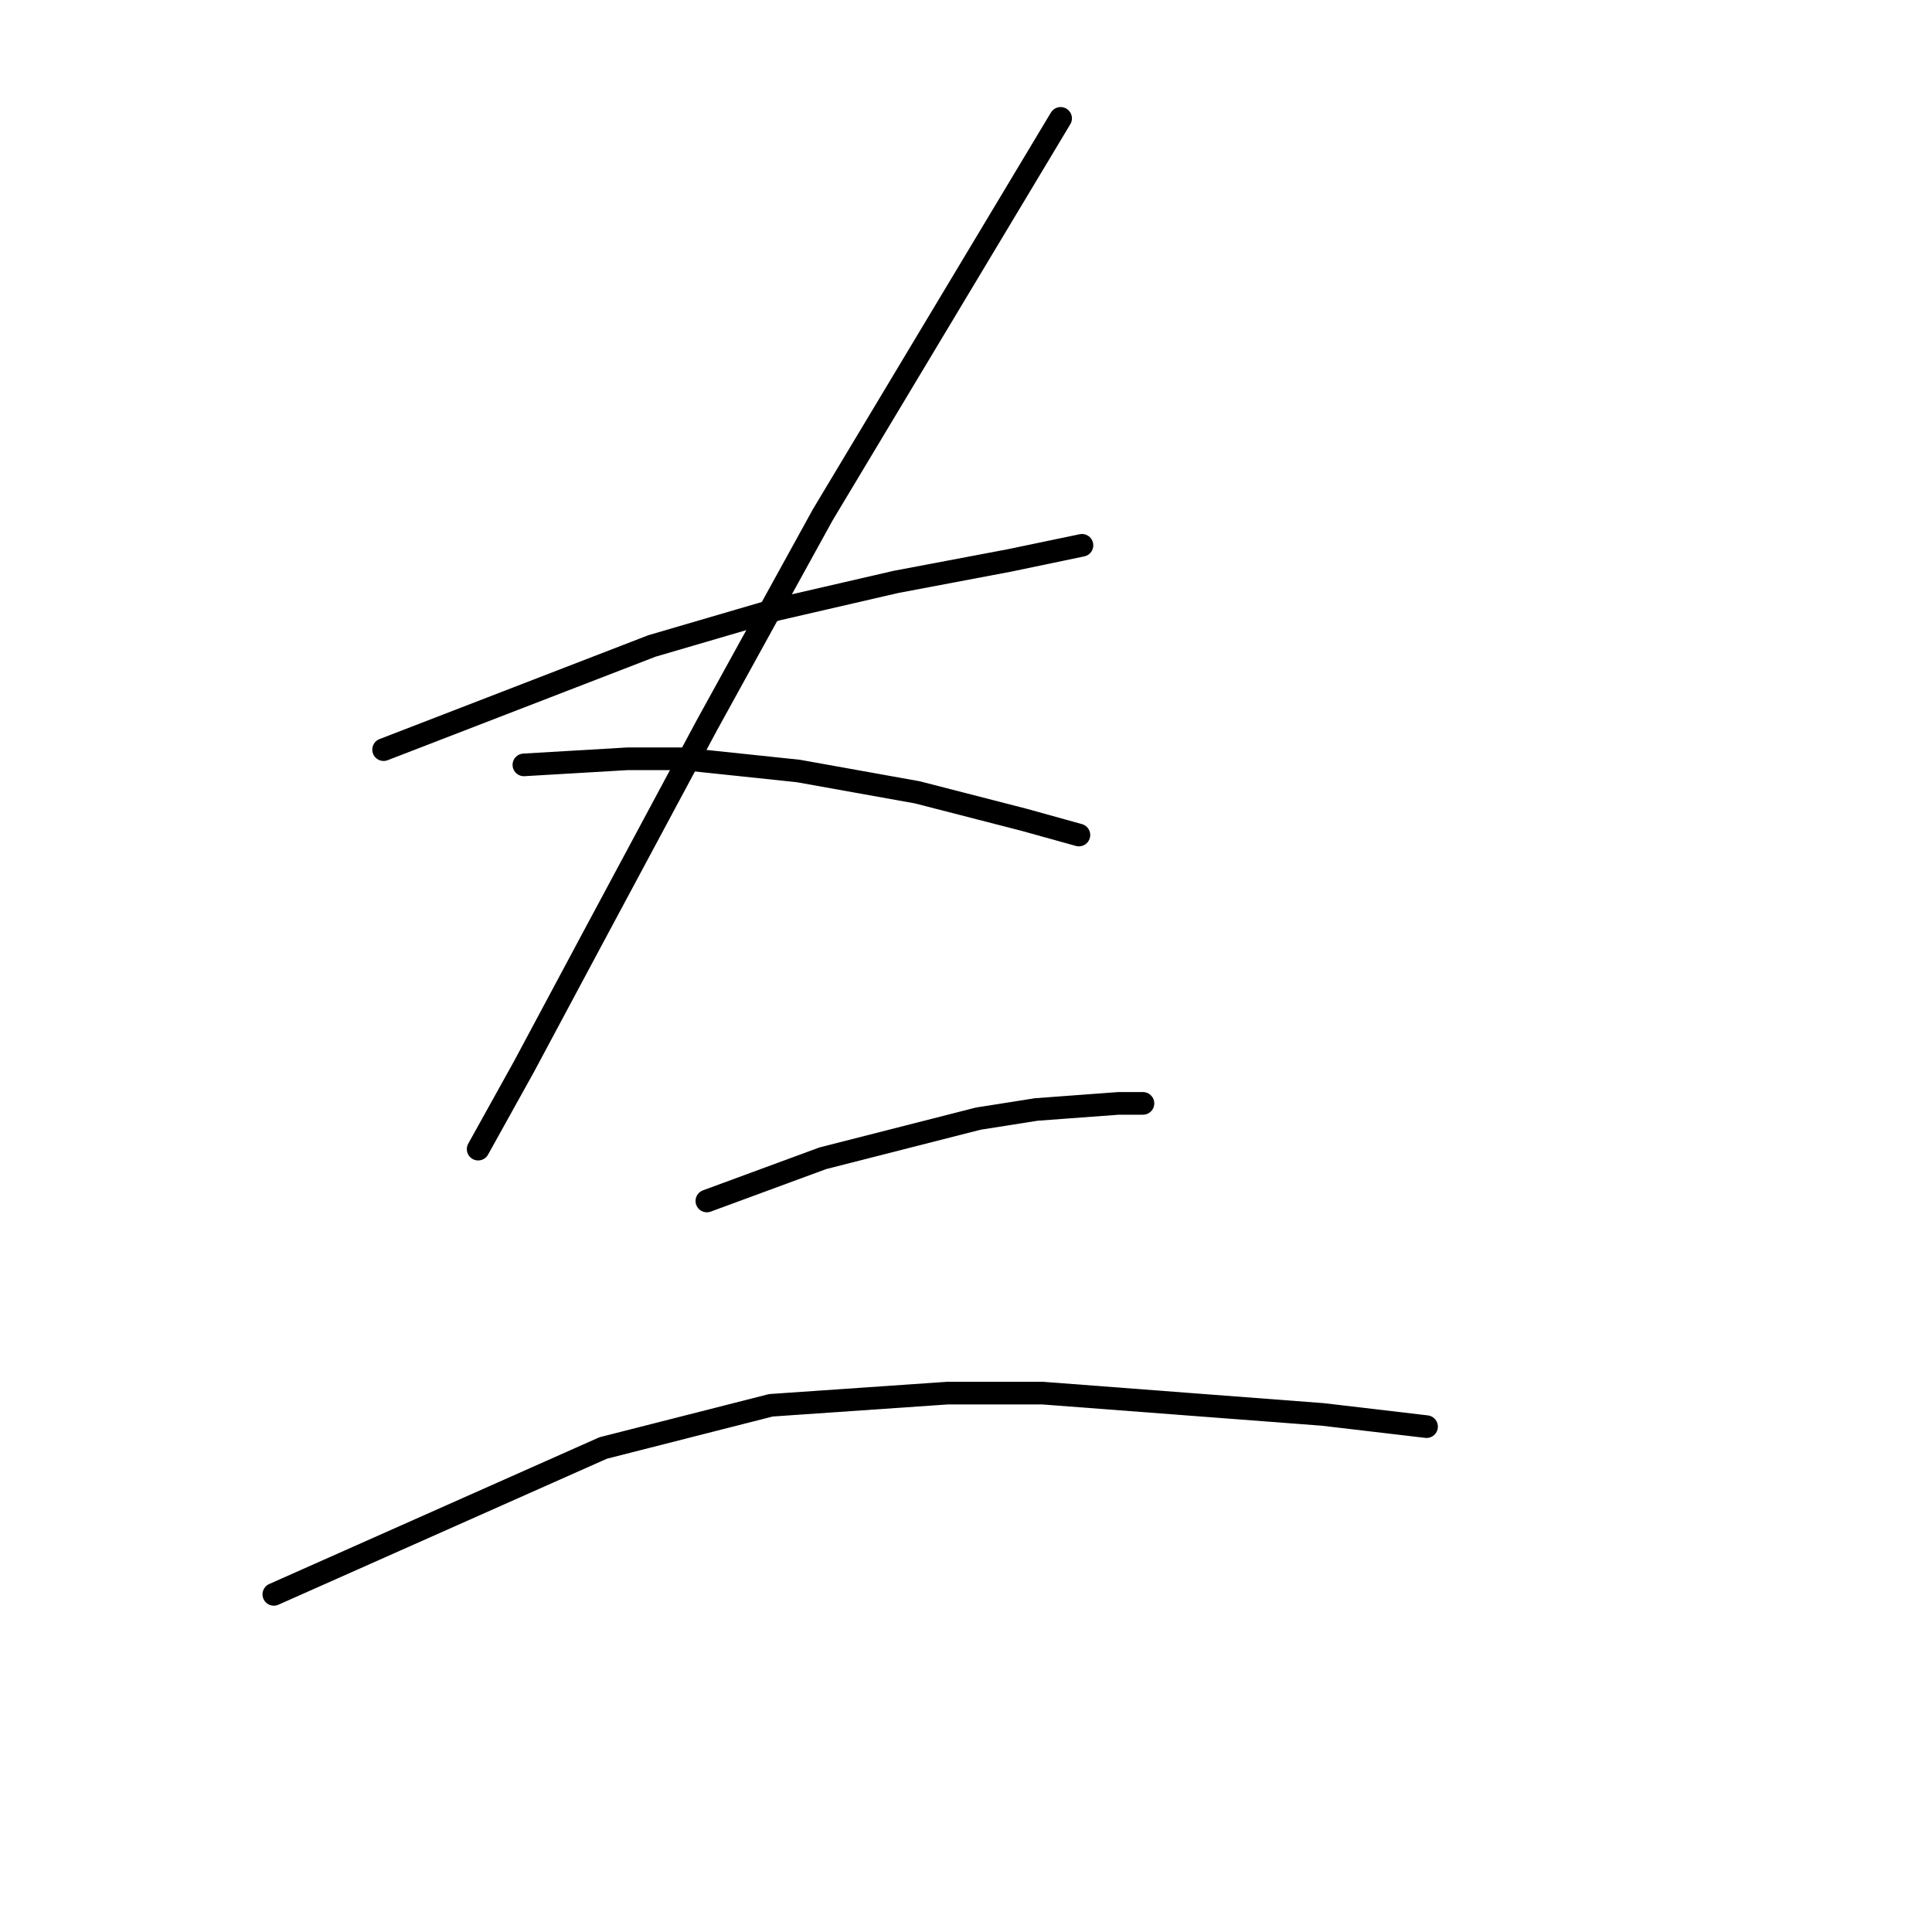 <?xml version="1.0" standalone="no"?>
    <svg width="256" height="256" xmlns="http://www.w3.org/2000/svg" version="1.1">
    <polyline stroke="black" stroke-width="3" stroke-linecap="round" fill="transparent" stroke-linejoin="round" points="50.83 99.331 68.61 92.462 86.389 85.592 102.957 80.743 118.716 77.106 133.667 74.278 143.365 72.257 143.365 72.257 " />
        <polyline stroke="black" stroke-width="3" stroke-linecap="round" fill="transparent" stroke-linejoin="round" points="140.537 15.686 124.777 41.951 109.018 68.217 93.663 96.098 78.712 123.98 69.418 141.356 63.357 152.266 63.357 152.266 " />
        <polyline stroke="black" stroke-width="3" stroke-linecap="round" fill="transparent" stroke-linejoin="round" points="69.418 101.351 76.287 100.947 83.157 100.543 90.43 100.543 98.108 101.351 105.785 102.16 121.545 104.988 135.688 108.625 142.961 110.645 142.961 110.645 " />
        <polyline stroke="black" stroke-width="3" stroke-linecap="round" fill="transparent" stroke-linejoin="round" points="93.663 159.135 101.341 156.307 109.018 153.478 129.626 148.225 137.304 147.013 148.214 146.205 151.447 146.205 151.447 146.205 " />
        <polyline stroke="black" stroke-width="3" stroke-linecap="round" fill="transparent" stroke-linejoin="round" points="36.283 211.262 58.104 201.564 79.924 191.866 102.149 186.209 125.585 184.592 138.112 184.592 175.288 187.421 189.026 189.037 189.026 189.037 " />
        </svg>